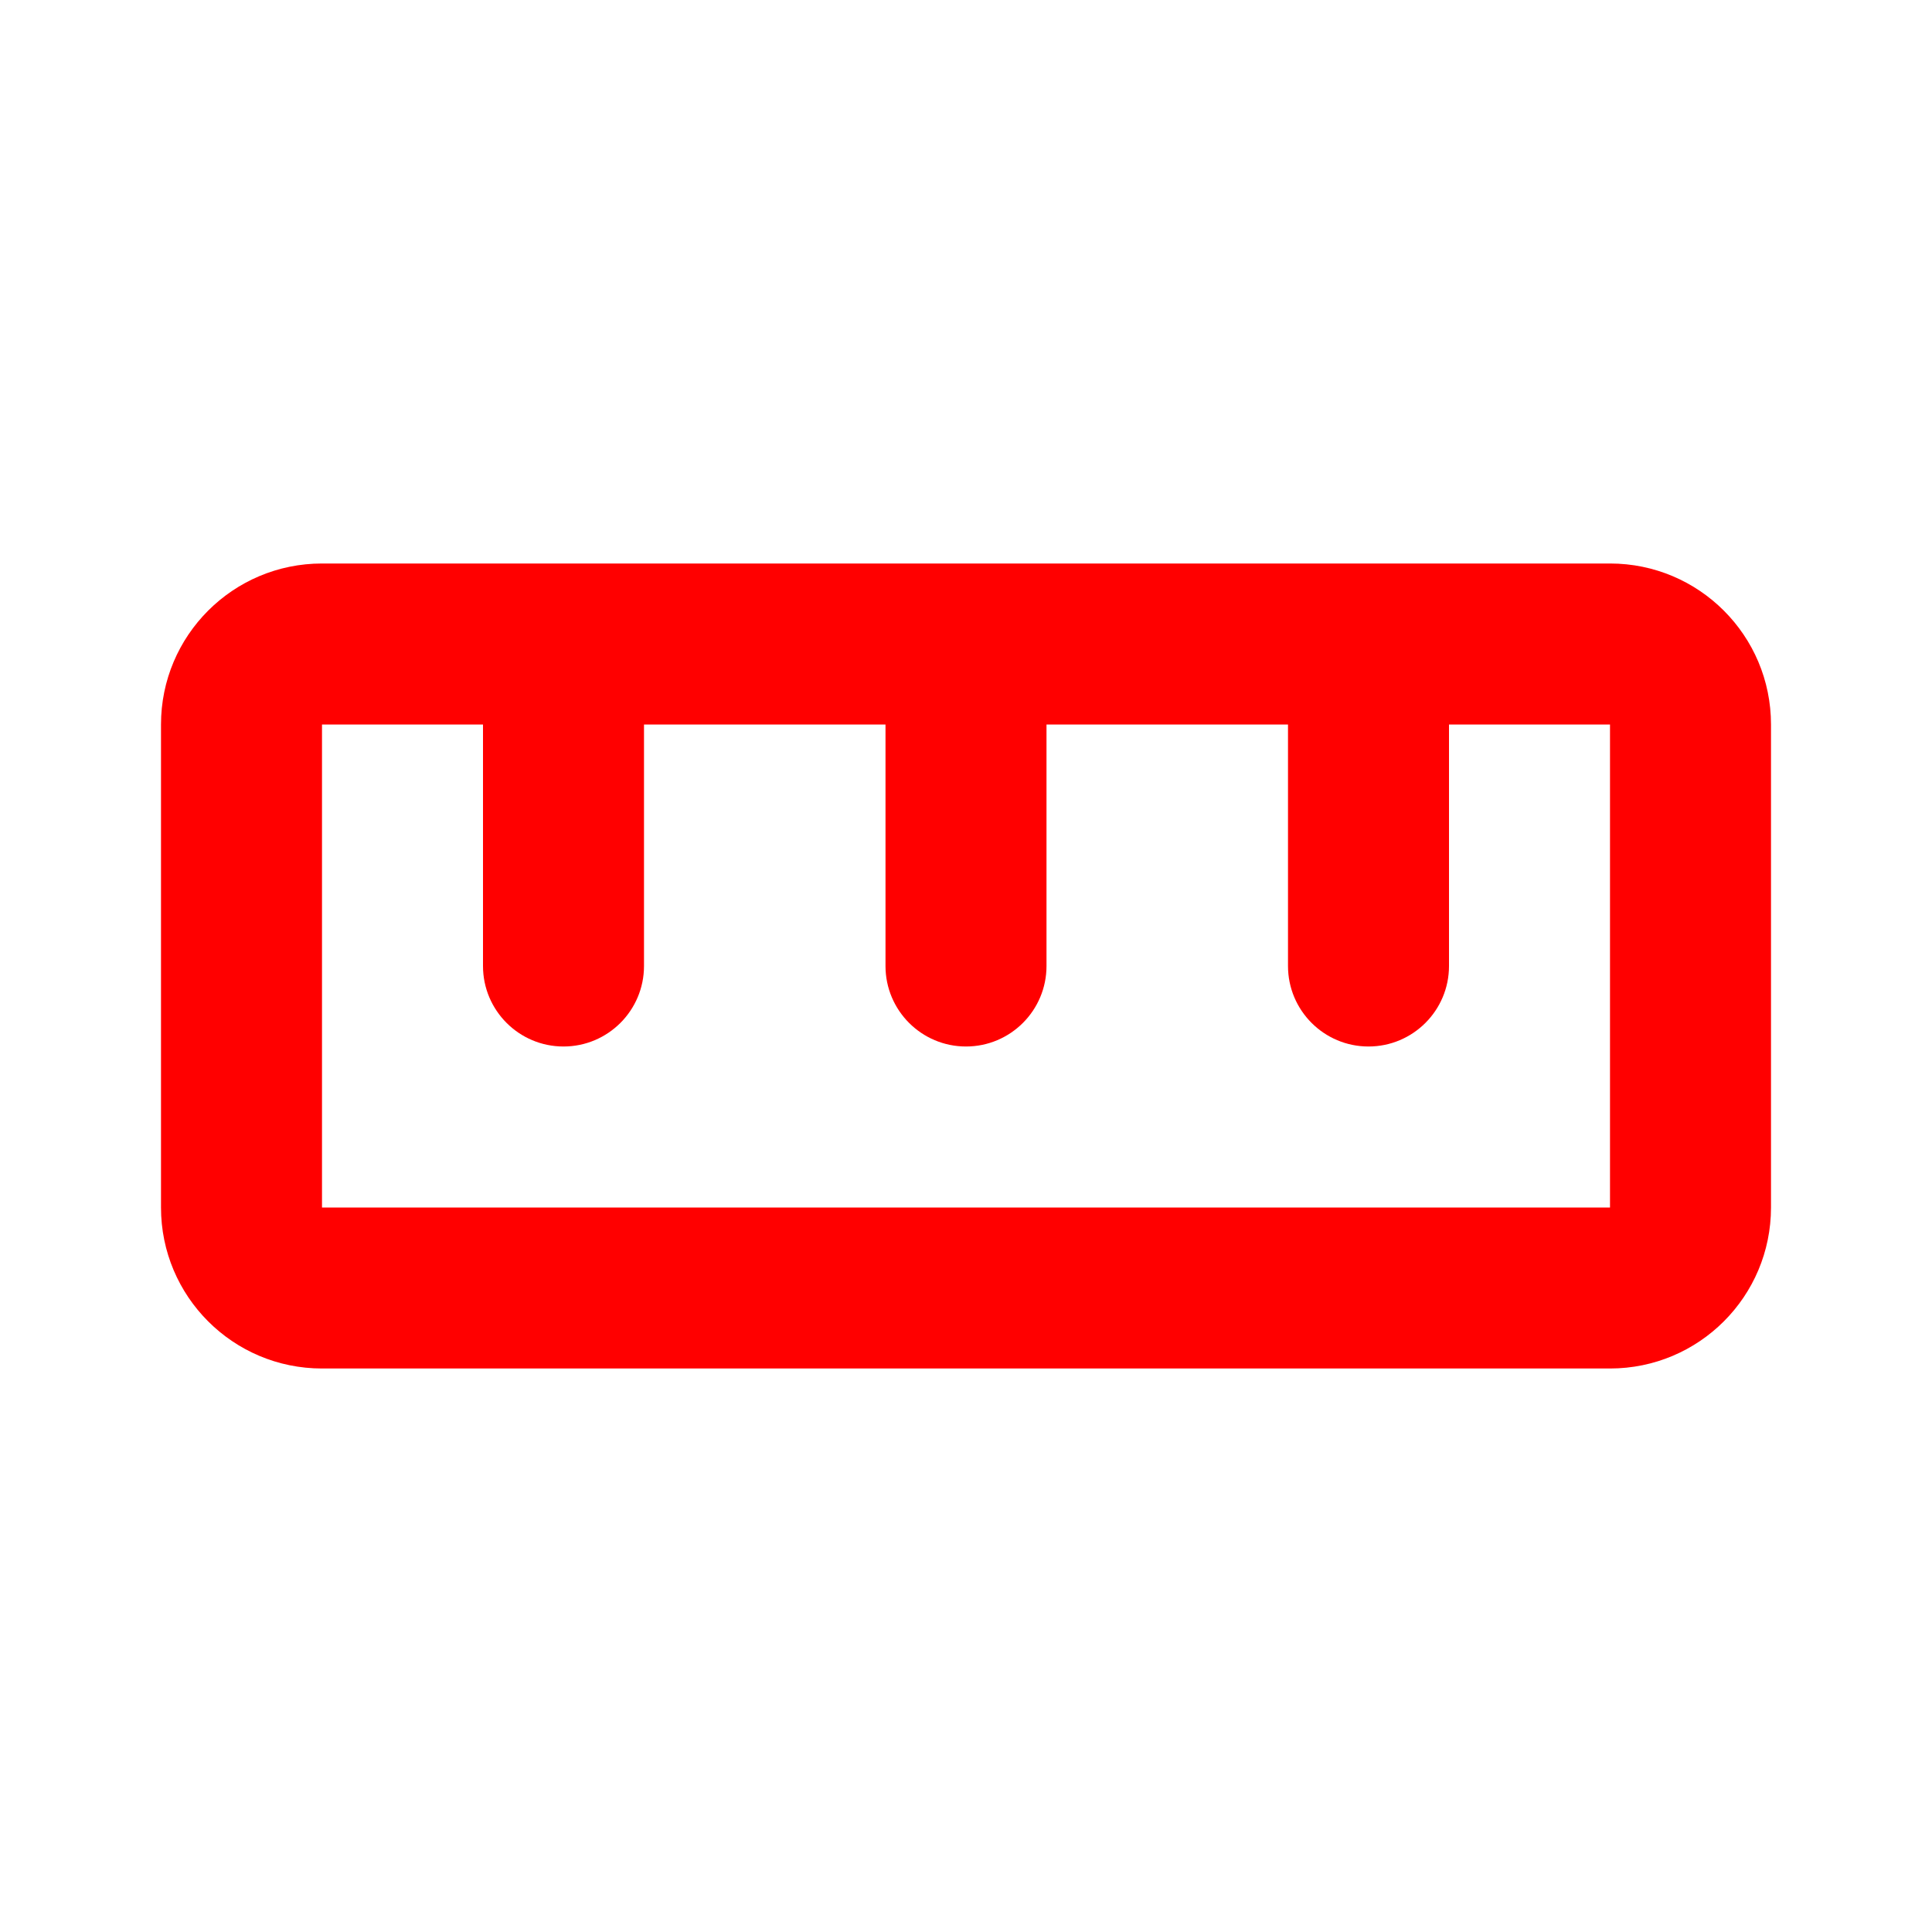 <svg height="24" viewBox="0 0 24 24" width="24" xmlns="http://www.w3.org/2000/svg"><path d="m20 7c1.105 0 2 .895 2 2v6c0 1.105-.895 2-2 2h-16c-1.105 0-2-.895-2-2v-6c0-1.105.895-2 2-2zm-14 2h-2v6h16v-6h-2v3c0 .552-.448 1-1 1s-1-.448-1-1v-3h-3v3c0 .552-.448 1-1 1s-1-.448-1-1v-3h-3v3c0 .552-.448 1-1 1s-1-.448-1-1z" fill="#f00"/></svg>